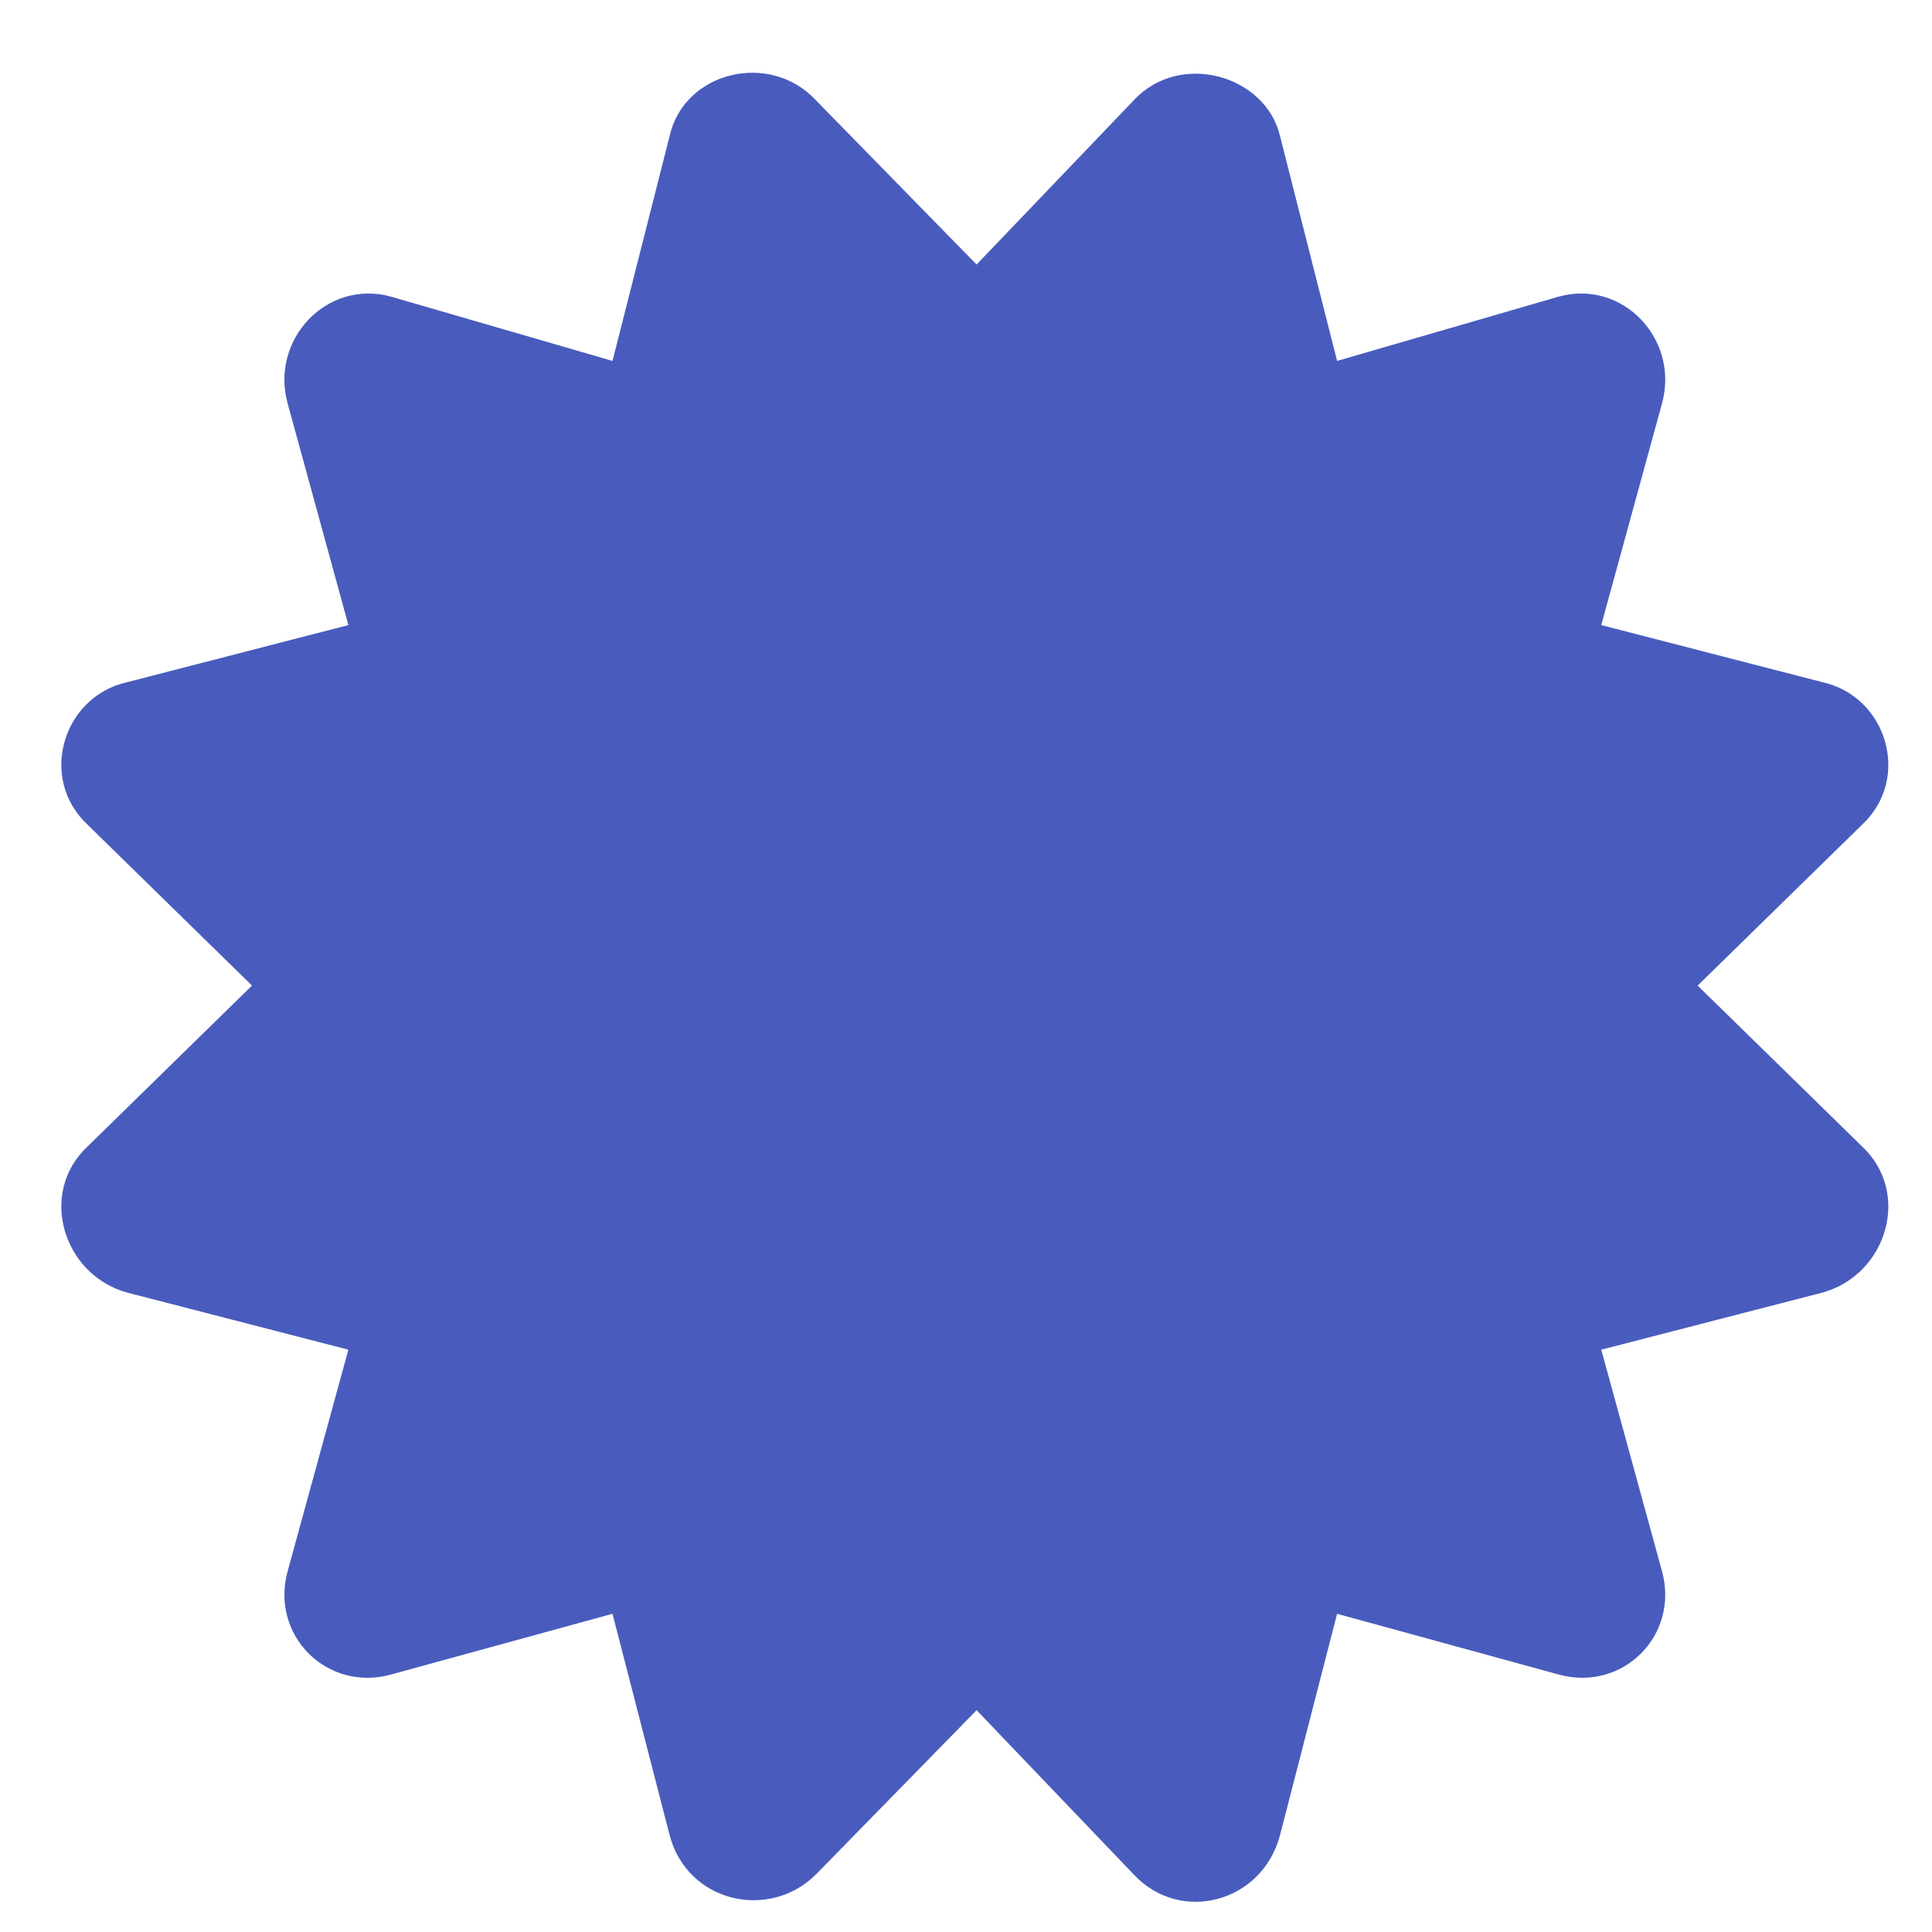 <svg width="37" height="37" viewBox="0 0 37 37" fill="none" xmlns="http://www.w3.org/2000/svg">
<path d="M32.512 18.875L35.656 21.951C36.613 22.84 36.135 24.412 34.904 24.754L30.666 25.848L31.828 30.086C32.17 31.316 31.076 32.41 29.846 32.068L25.607 30.906L24.514 35.145C24.172 36.443 22.6 36.853 21.711 35.897L18.703 32.752L15.627 35.897C14.738 36.785 13.166 36.443 12.824 35.145L11.73 30.906L7.492 32.068C6.262 32.41 5.168 31.316 5.51 30.086L6.672 25.848L2.434 24.754C1.203 24.412 0.725 22.84 1.682 21.951L4.826 18.875L1.682 15.799C0.725 14.91 1.203 13.338 2.434 13.065L6.672 11.971L5.51 7.732C5.168 6.502 6.262 5.34 7.492 5.682L11.73 6.912L12.824 2.605C13.098 1.375 14.738 0.965 15.627 1.922L18.703 5.066L21.711 1.922C22.6 0.965 24.24 1.443 24.514 2.605L25.607 6.912L29.846 5.682C31.076 5.34 32.17 6.502 31.828 7.732L30.666 11.971L34.904 13.065C36.135 13.338 36.613 14.91 35.656 15.799L32.512 18.875Z" fill="#495CBD"/>
</svg>

